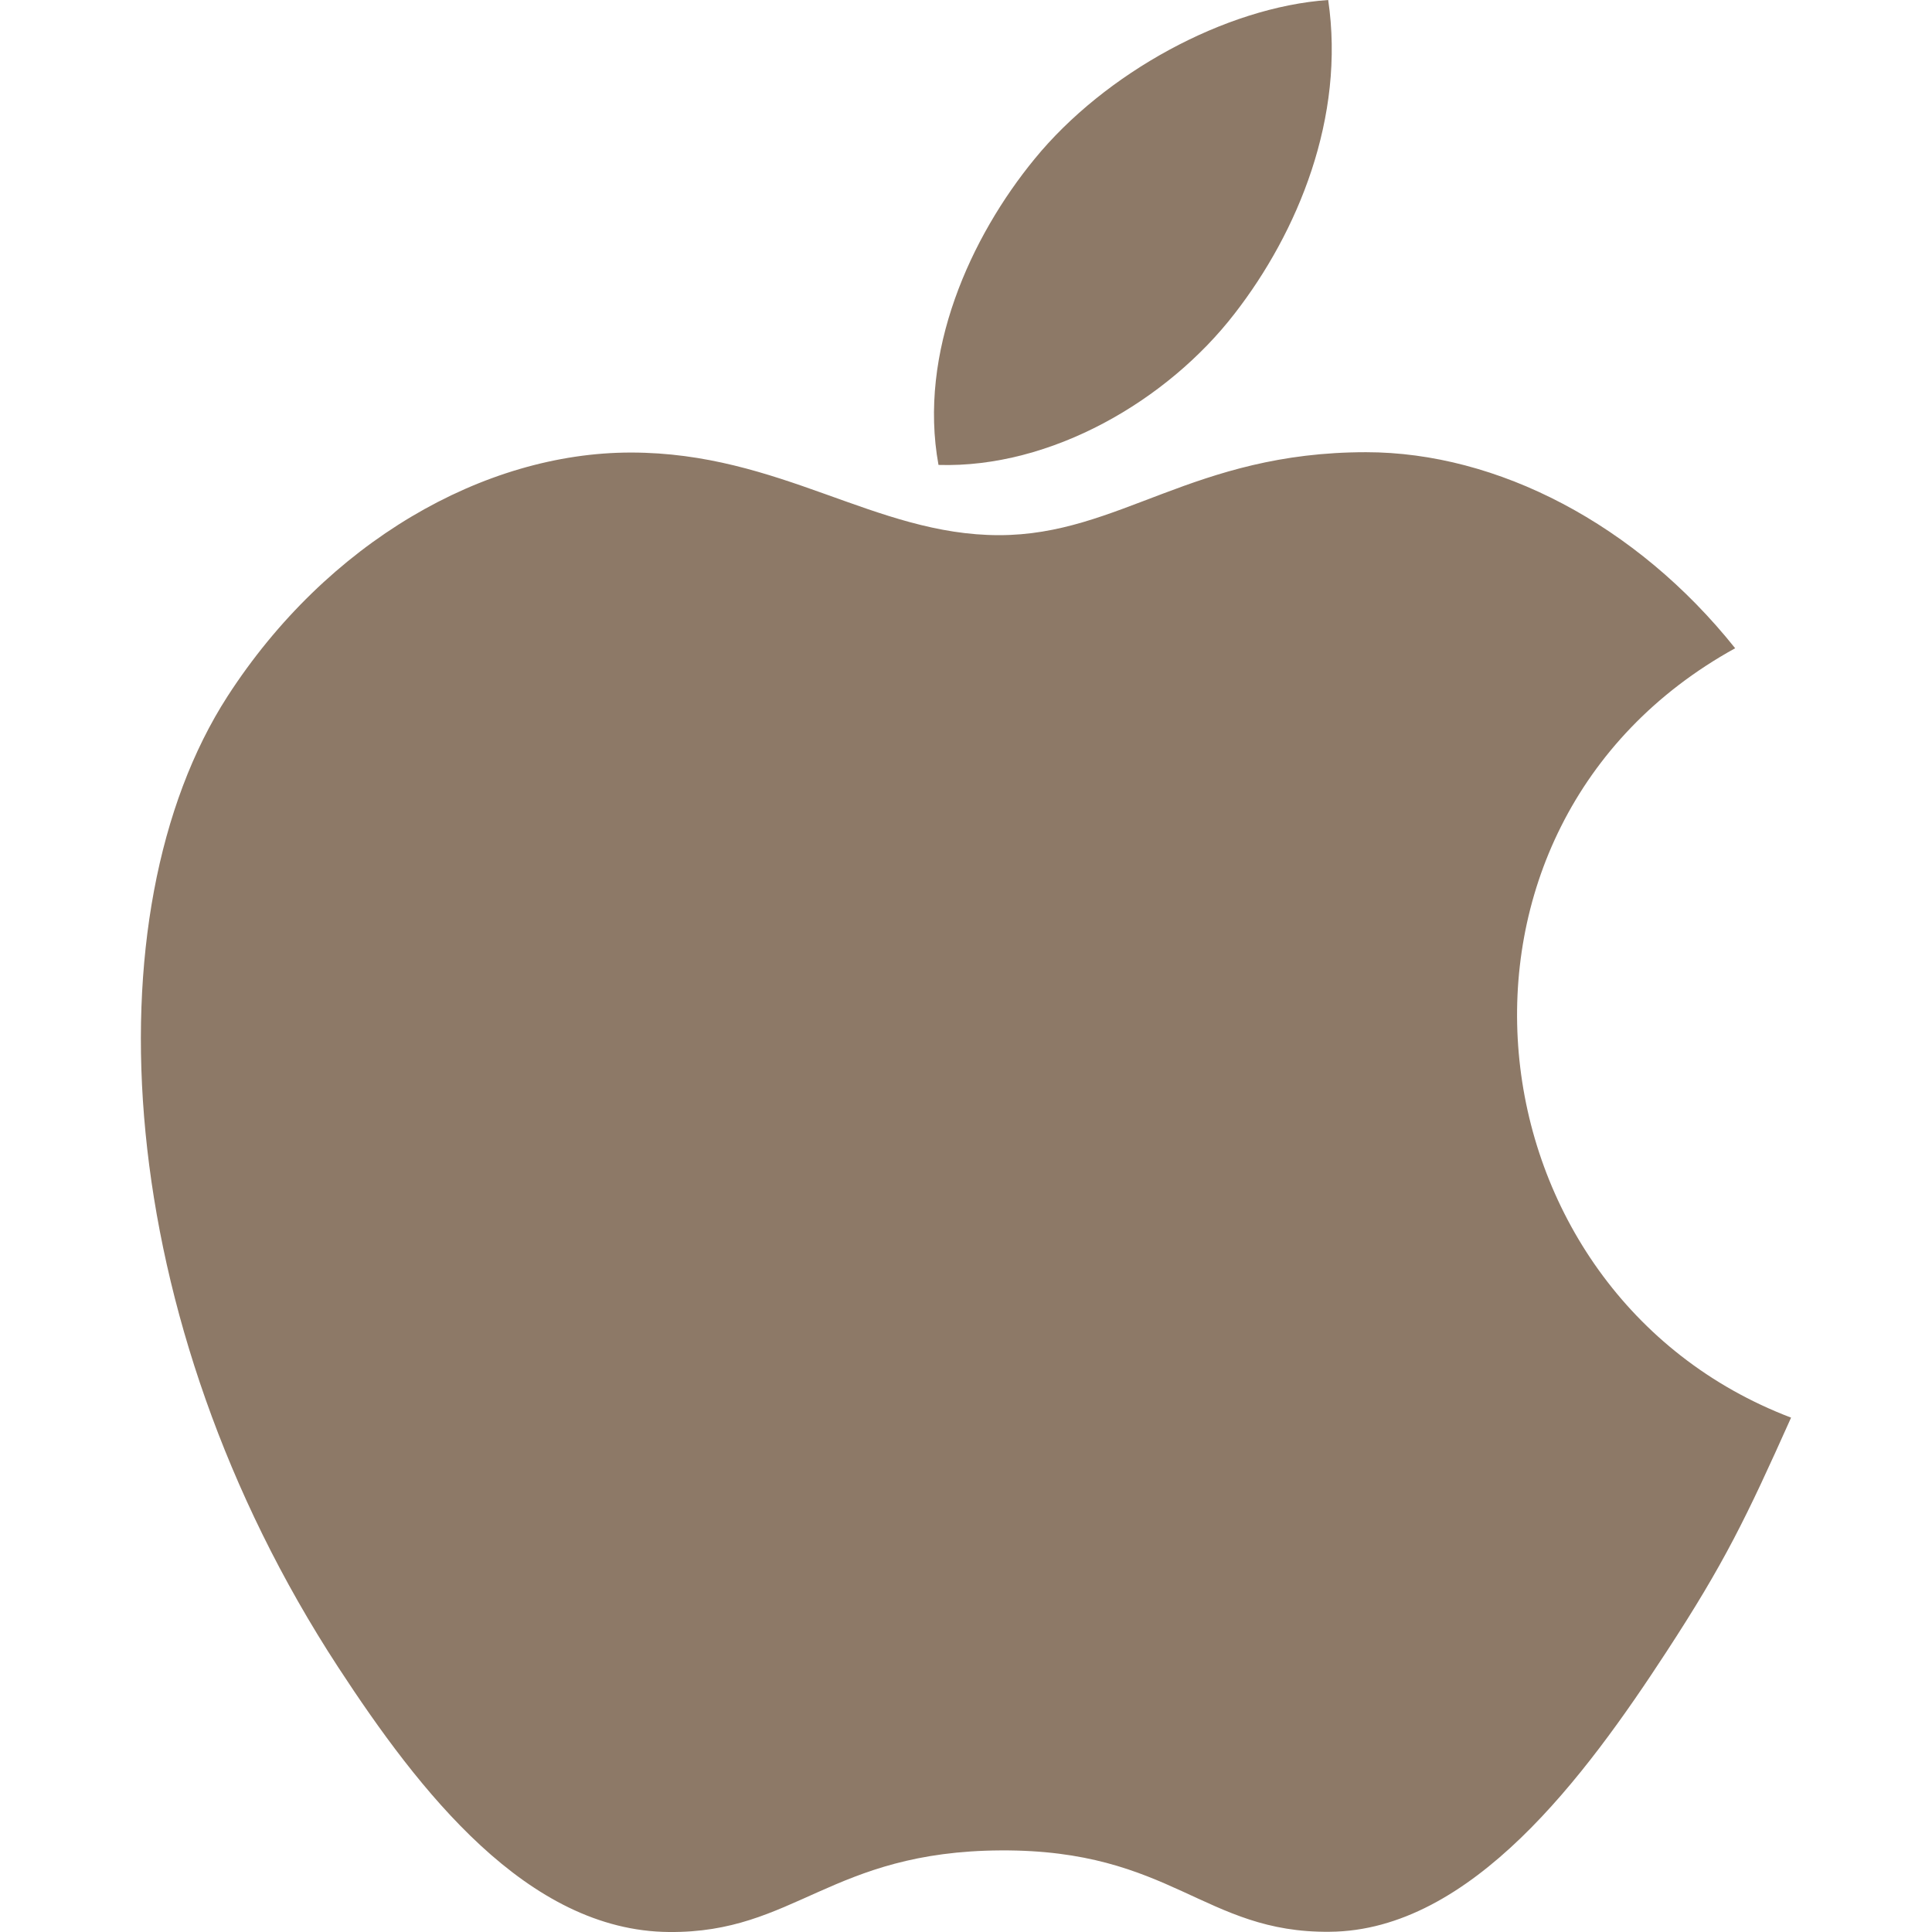 <svg width="17" height="17" viewBox="0 0 17 17" fill="none" xmlns="http://www.w3.org/2000/svg">
<g clip-path="url(#clip0_226_1130)">
<path d="M11.687 0C10.78 0.063 9.721 0.643 9.104 1.398C8.541 2.084 8.077 3.101 8.258 4.091C9.248 4.121 10.271 3.527 10.864 2.759C11.419 2.044 11.839 1.033 11.687 0Z" fill="#6C523B" fill-opacity="0.77"/>
<path d="M15.268 5.704C14.398 4.613 13.175 3.979 12.02 3.979C10.496 3.979 9.851 4.709 8.791 4.709C7.699 4.709 6.869 3.982 5.551 3.982C4.256 3.982 2.877 4.773 2.002 6.127C0.773 8.033 0.983 11.617 2.975 14.669C3.688 15.761 4.64 16.99 5.886 17C6.994 17.011 7.306 16.29 8.807 16.282C10.309 16.274 10.594 17.01 11.7 16.998C12.946 16.989 13.95 15.628 14.663 14.535C15.174 13.752 15.364 13.358 15.76 12.474C12.878 11.377 12.416 7.277 15.268 5.704Z" fill="#6C523B" fill-opacity="0.77"/>
</g>
<defs>
<clipPath id="clip0_226_1130">
<rect width="17" height="17" fill="white"/>
</clipPath>
</defs>
</svg>
